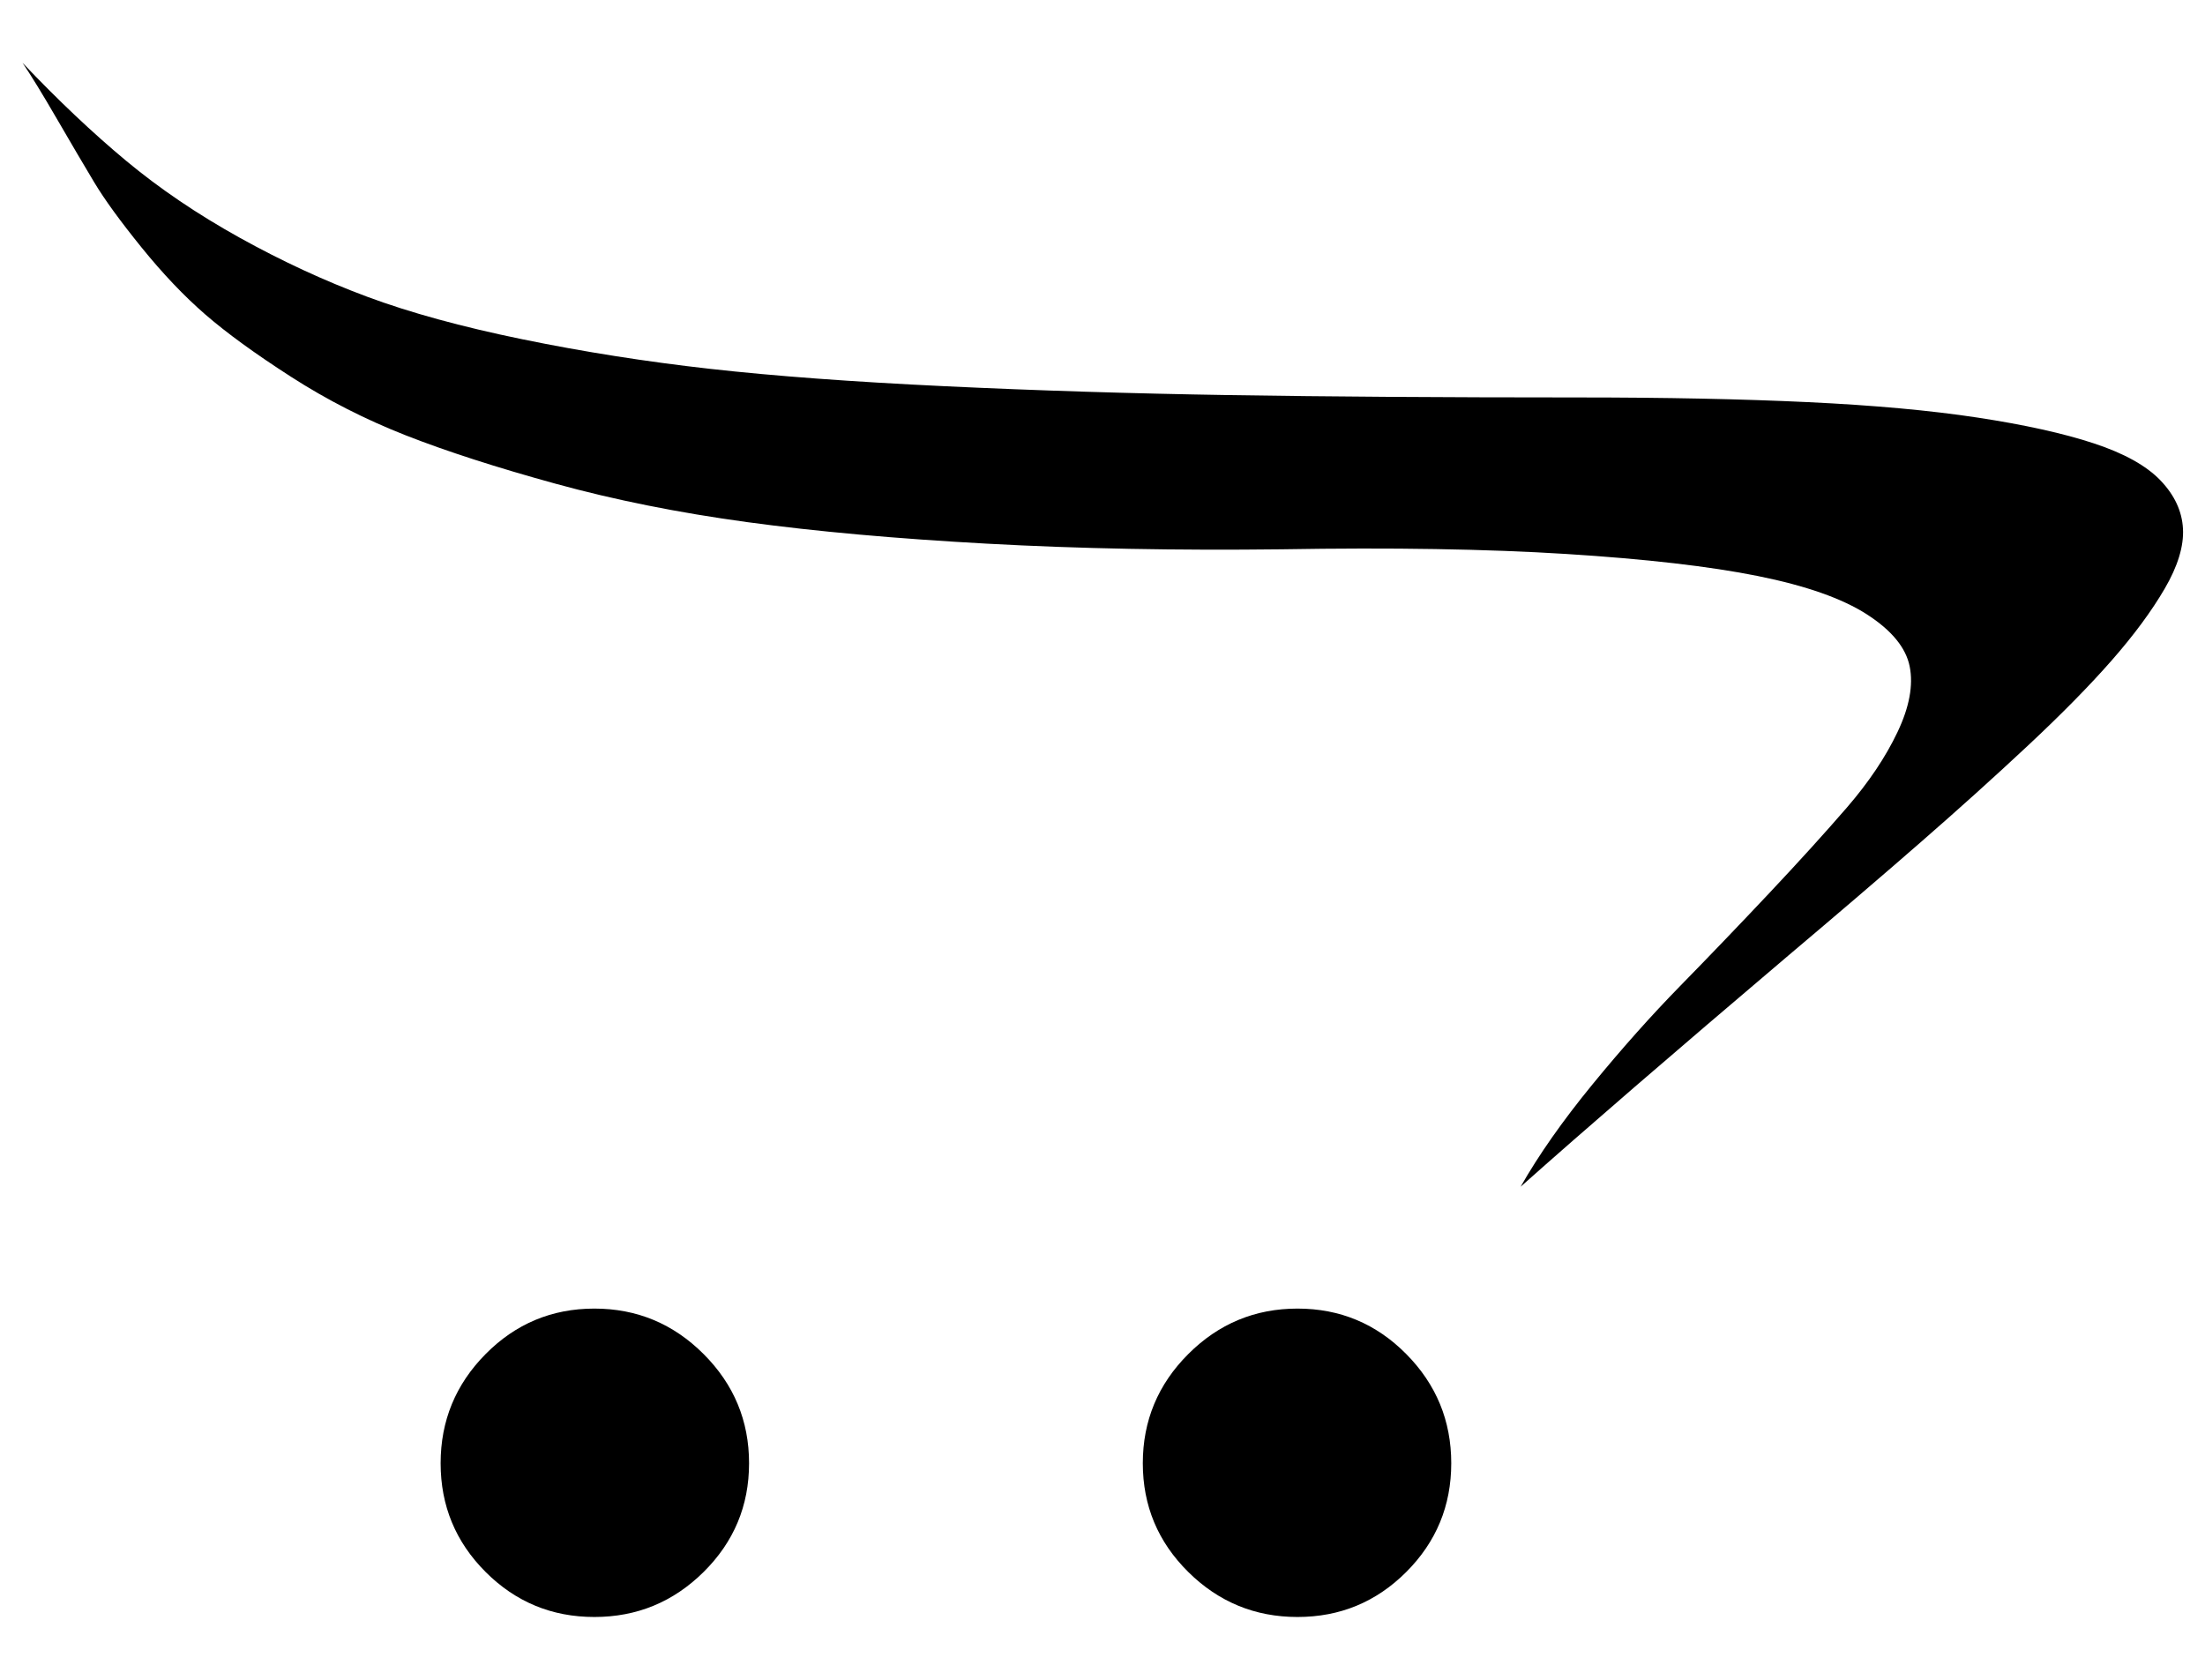 <svg width="84" height="64" viewBox="0 0 1792 1792" xmlns="http://www.w3.org/2000/svg"><path d="M1268 1561q0 68-48 116t-116 48-116.5-48-48.5-116 48.5-116.5T1104 1396t116 48.5 48 116.5zm-749 0q0 68-48.5 116T354 1725t-116-48-48-116 48-116.5 116-48.5 116.5 48.5T519 1561zM-256 67q57 60 110.5 104.5t121 82 136 63 166 45.5 200 31.5 250 18.5 304 9.5T1404 424q139 0 244.5 5t181 16.5 124 27.5 71 39.5 24 51.5-19.5 64-56.5 76.5-89.5 91T1767 900t-139 119q-185 157-286 247 29-51 76.5-109t94-105.5T1607 953t83-91.5 54-80.5 13-70-45.5-55.5-116.5-41-204-23.5-304-5q-168 2-314-6t-256-23-204.5-41T153 464.5 30.5 402-61 335.5t-68-71.5-50.5-69.5-40-68T-256 67z"/></svg>